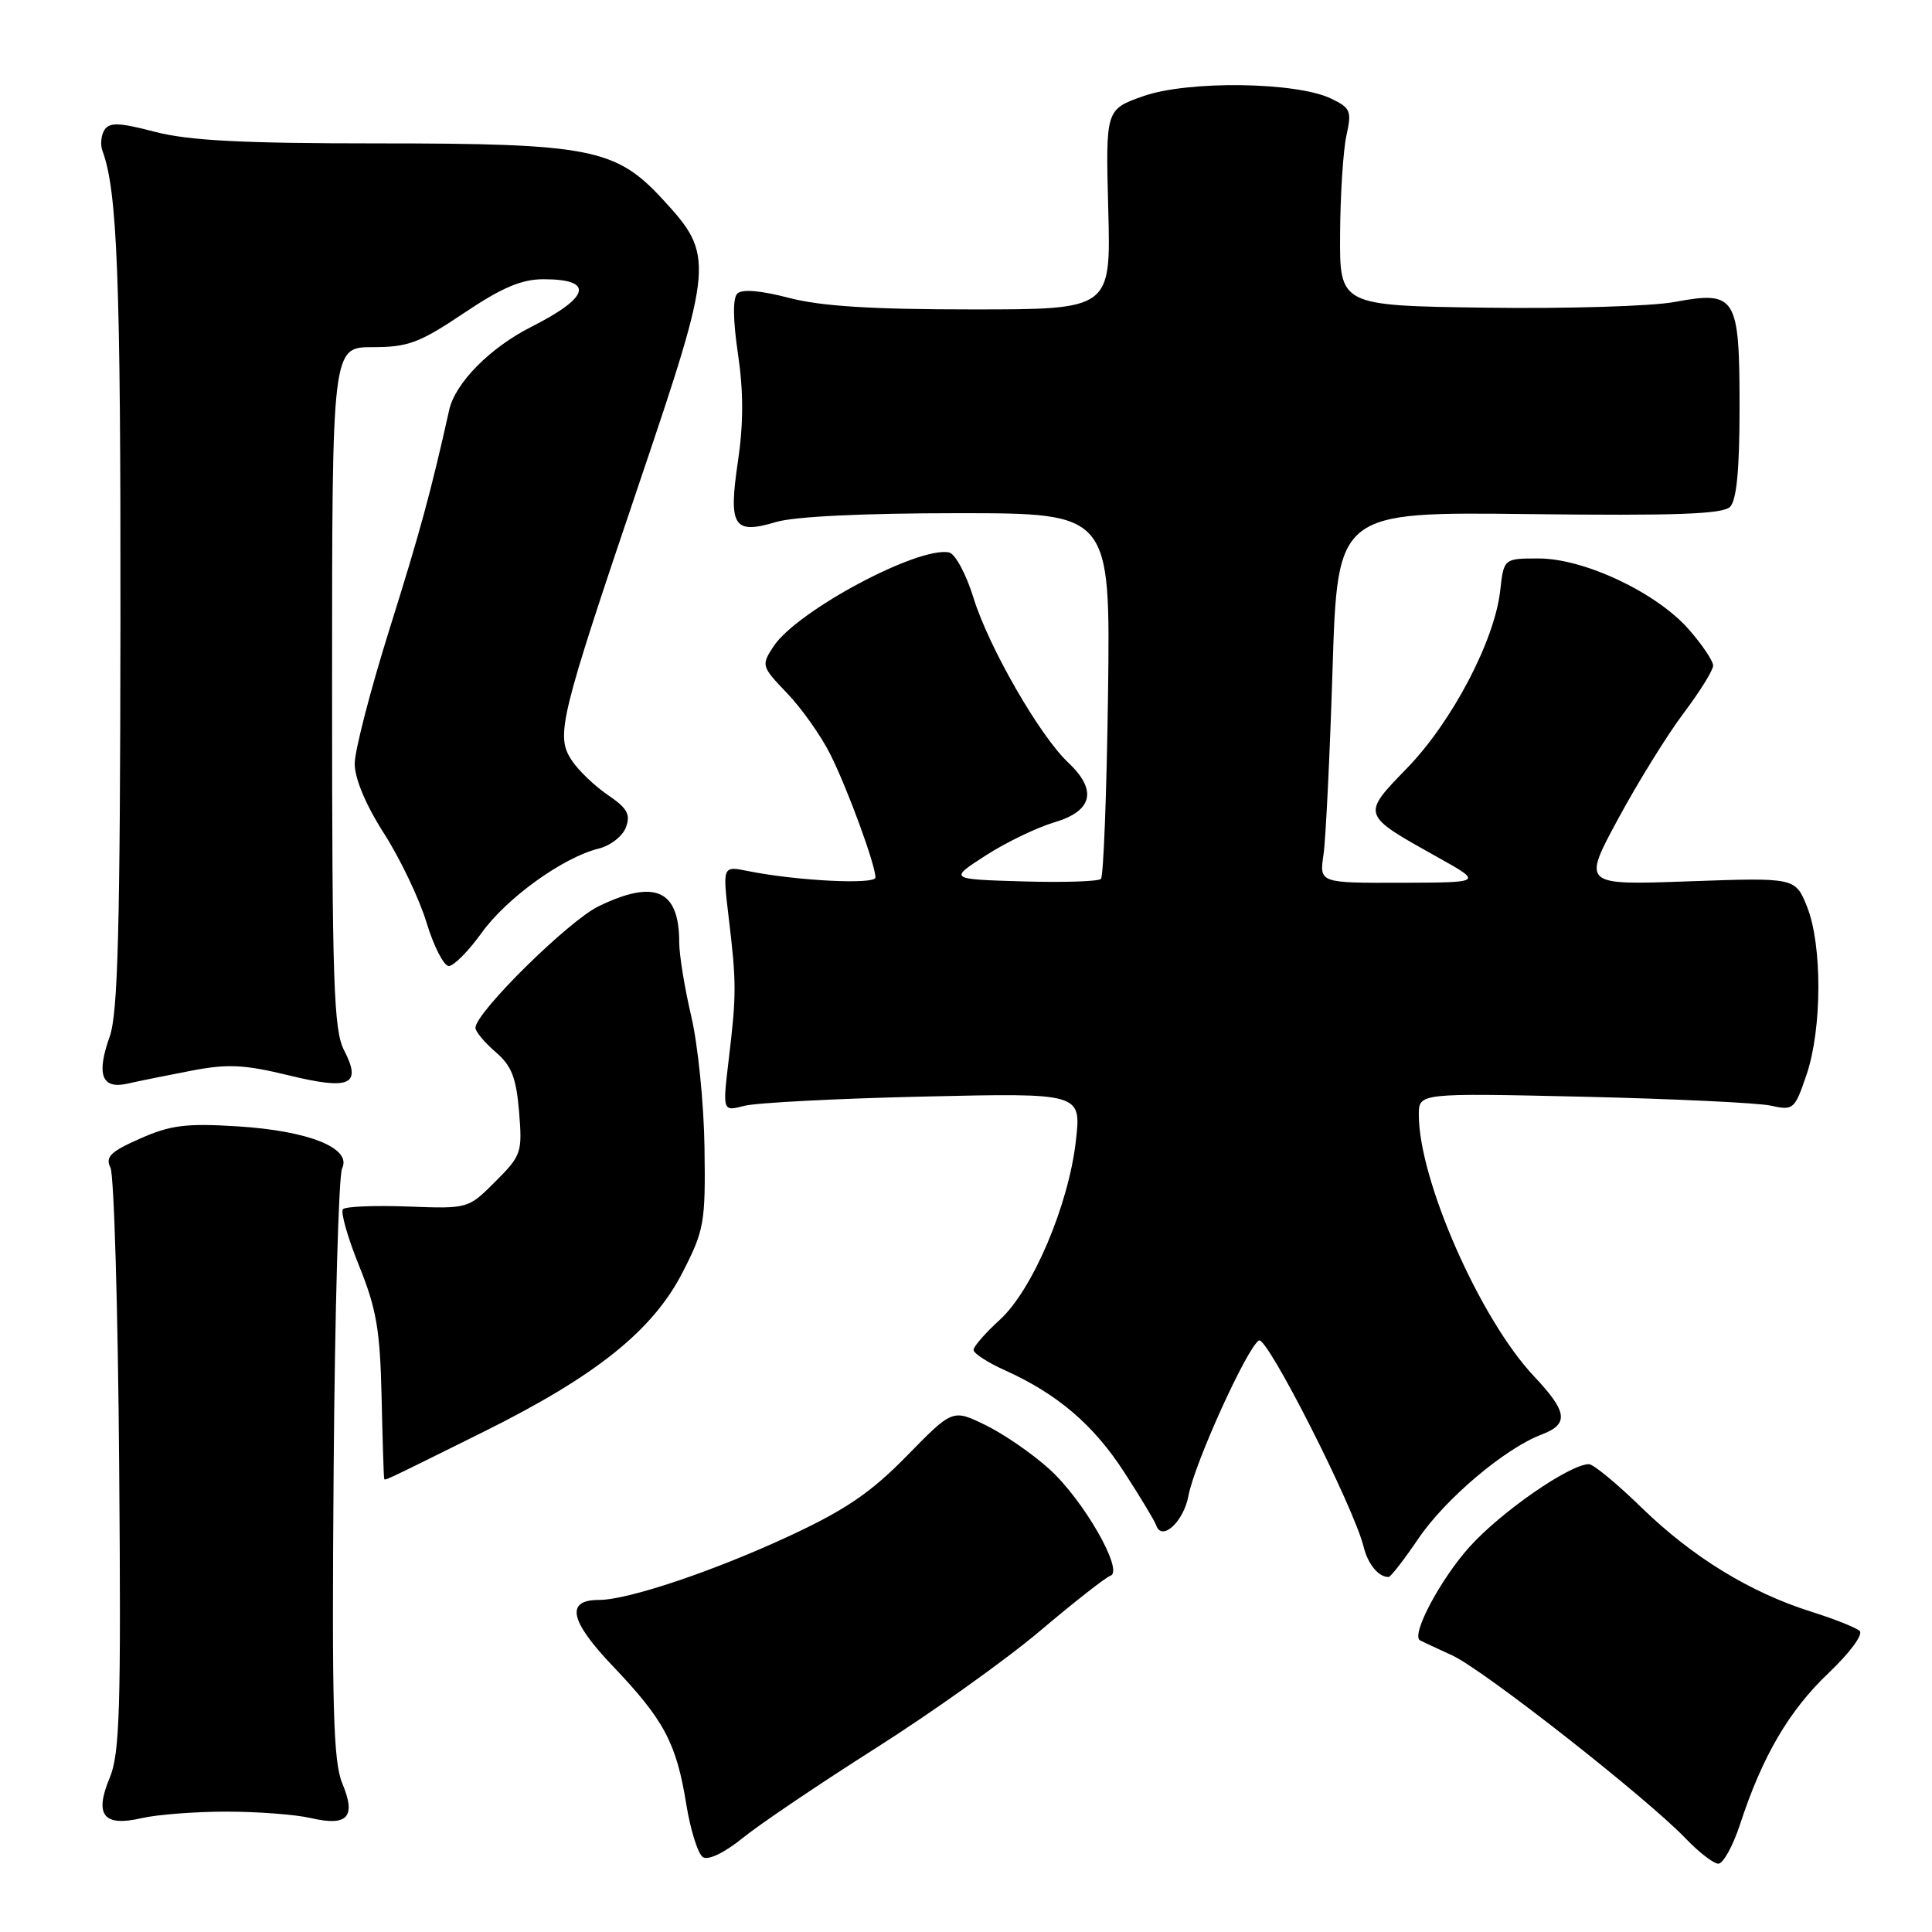 <?xml version="1.0" encoding="UTF-8" standalone="no"?>
<!DOCTYPE svg PUBLIC "-//W3C//DTD SVG 1.1//EN" "http://www.w3.org/Graphics/SVG/1.1/DTD/svg11.dtd" >
<svg xmlns="http://www.w3.org/2000/svg" xmlns:xlink="http://www.w3.org/1999/xlink" version="1.1" viewBox="0 0 256 256">
 <g >
 <path fill="currentColor"
d=" M 116.02 231.65 C 123.46 226.94 133.26 219.95 137.79 216.12 C 142.32 212.29 146.53 208.99 147.14 208.79 C 148.97 208.18 143.56 198.73 139.04 194.66 C 136.78 192.61 132.97 189.99 130.58 188.83 C 126.23 186.71 126.23 186.71 120.18 192.89 C 115.46 197.72 112.10 200.02 104.82 203.42 C 94.74 208.13 83.25 212.00 79.36 212.00 C 74.89 212.00 75.48 214.77 81.24 220.81 C 87.99 227.89 89.63 230.98 90.93 239.04 C 91.49 242.51 92.49 245.68 93.15 246.09 C 93.86 246.53 96.03 245.48 98.43 243.53 C 100.67 241.71 108.59 236.37 116.02 231.65 Z  M 230.56 241.75 C 233.52 232.70 237.05 226.67 242.27 221.71 C 245.12 219.00 246.92 216.56 246.41 216.10 C 245.91 215.66 243.03 214.51 240.00 213.56 C 231.91 211.01 224.27 206.33 217.54 199.79 C 214.27 196.60 211.12 194.00 210.54 194.01 C 207.98 194.03 198.90 200.32 194.72 204.97 C 190.85 209.28 186.95 216.62 188.15 217.35 C 188.34 217.46 190.26 218.36 192.41 219.34 C 196.54 221.22 218.26 238.26 223.45 243.70 C 225.13 245.45 227.03 246.91 227.67 246.95 C 228.31 246.98 229.61 244.64 230.56 241.75 Z  M 30.00 240.05 C 34.12 240.05 39.15 240.43 41.17 240.90 C 46.07 242.04 47.22 240.78 45.36 236.32 C 44.16 233.45 43.96 226.25 44.21 194.68 C 44.37 173.68 44.88 155.74 45.33 154.82 C 46.65 152.14 40.93 149.84 31.50 149.25 C 24.67 148.82 22.61 149.08 18.58 150.86 C 14.62 152.61 13.93 153.29 14.64 154.74 C 15.11 155.71 15.63 173.45 15.79 194.18 C 16.05 226.43 15.87 232.38 14.54 235.56 C 12.47 240.52 13.71 242.09 18.78 240.91 C 20.83 240.44 25.88 240.05 30.00 240.05 Z  M 187.96 203.85 C 191.53 198.59 199.41 191.93 204.25 190.09 C 207.93 188.70 207.72 187.09 203.25 182.35 C 196.11 174.77 188.00 156.35 188.00 147.71 C 188.00 144.83 188.00 144.83 209.75 145.32 C 221.71 145.60 232.91 146.13 234.62 146.50 C 237.64 147.17 237.80 147.03 239.37 142.42 C 241.44 136.36 241.47 125.22 239.45 120.16 C 237.89 116.28 237.89 116.28 223.78 116.78 C 209.66 117.29 209.66 117.29 214.43 108.47 C 217.05 103.62 220.95 97.33 223.10 94.48 C 225.24 91.64 227.00 88.81 227.00 88.19 C 227.00 87.58 225.54 85.41 223.76 83.38 C 219.49 78.52 209.92 74.00 203.88 74.00 C 199.26 74.00 199.26 74.00 198.78 78.30 C 198.03 84.90 192.41 95.62 186.48 101.74 C 180.37 108.05 180.32 107.90 190.50 113.59 C 196.50 116.94 196.50 116.94 185.66 116.97 C 174.82 117.00 174.82 117.00 175.37 113.25 C 175.67 111.19 176.21 100.12 176.57 88.66 C 177.23 67.82 177.23 67.82 202.60 68.12 C 222.03 68.35 228.27 68.13 229.24 67.16 C 230.11 66.29 230.50 62.24 230.50 53.99 C 230.50 39.23 230.05 38.50 221.86 40.02 C 218.81 40.58 207.58 40.92 196.90 40.77 C 177.50 40.50 177.50 40.50 177.57 31.00 C 177.60 25.77 177.98 19.90 178.41 17.95 C 179.13 14.70 178.96 14.30 176.35 13.05 C 171.72 10.84 157.38 10.66 151.50 12.74 C 146.50 14.50 146.50 14.50 146.85 27.75 C 147.20 41.00 147.20 41.00 128.81 41.00 C 115.52 41.00 108.79 40.58 104.54 39.47 C 100.78 38.49 98.32 38.28 97.70 38.90 C 97.08 39.52 97.12 42.40 97.79 46.93 C 98.52 51.86 98.52 56.14 97.79 61.07 C 96.50 69.76 97.18 70.86 102.83 69.17 C 105.25 68.44 114.42 68.00 126.93 68.00 C 147.13 68.00 147.13 68.00 146.82 91.92 C 146.64 105.07 146.22 116.12 145.88 116.46 C 145.54 116.80 140.87 116.95 135.50 116.79 C 125.73 116.50 125.73 116.50 130.62 113.35 C 133.30 111.62 137.41 109.64 139.75 108.95 C 144.81 107.44 145.42 104.69 141.52 101.02 C 137.77 97.49 131.02 85.76 129.01 79.27 C 128.02 76.06 126.57 73.37 125.75 73.20 C 121.63 72.37 105.55 80.98 102.49 85.66 C 100.85 88.16 100.89 88.30 104.30 91.86 C 106.22 93.86 108.79 97.50 110.02 99.95 C 112.32 104.55 116.00 114.59 116.00 116.27 C 116.00 117.24 105.56 116.72 99.12 115.42 C 95.74 114.73 95.74 114.73 96.56 121.62 C 97.59 130.17 97.59 131.83 96.56 140.39 C 95.74 147.28 95.74 147.28 98.62 146.53 C 100.20 146.12 110.90 145.56 122.39 145.30 C 143.28 144.82 143.28 144.82 142.56 151.16 C 141.60 159.68 136.81 170.95 132.46 174.90 C 130.56 176.63 129.00 178.42 129.00 178.87 C 129.00 179.33 130.87 180.54 133.16 181.57 C 140.14 184.72 144.91 188.80 148.98 195.10 C 151.12 198.40 153.02 201.56 153.20 202.11 C 153.94 204.31 156.84 201.64 157.48 198.18 C 158.27 193.93 165.22 178.60 166.81 177.62 C 167.87 176.96 179.40 199.70 180.69 204.97 C 181.25 207.26 182.68 208.99 184.00 208.96 C 184.28 208.95 186.06 206.65 187.96 203.85 Z  M 64.06 189.73 C 79.02 182.30 86.53 176.28 90.48 168.53 C 93.32 162.98 93.49 161.99 93.35 152.06 C 93.27 146.25 92.48 138.43 91.60 134.69 C 90.72 130.94 90.00 126.52 90.00 124.87 C 90.00 117.91 86.79 116.47 79.33 120.08 C 75.32 122.02 63.00 134.18 63.00 136.19 C 63.00 136.69 64.19 138.12 65.65 139.38 C 67.79 141.21 68.40 142.77 68.78 147.31 C 69.22 152.72 69.10 153.10 65.63 156.57 C 62.03 160.17 62.03 160.17 54.06 159.87 C 49.68 159.71 45.81 159.86 45.45 160.22 C 45.10 160.57 46.05 163.93 47.56 167.68 C 49.88 173.40 50.36 176.20 50.56 185.00 C 50.69 190.78 50.84 195.65 50.90 195.83 C 51.02 196.23 49.86 196.77 64.06 189.73 Z  M 25.32 141.88 C 30.15 140.95 32.33 141.05 38.18 142.47 C 46.41 144.48 47.97 143.78 45.59 139.16 C 44.21 136.50 44.00 130.21 44.00 91.05 C 44.00 46.00 44.00 46.00 49.37 46.00 C 54.07 46.00 55.57 45.44 61.45 41.50 C 66.51 38.10 69.10 37.00 72.02 37.00 C 78.81 37.00 78.19 39.38 70.38 43.32 C 64.94 46.07 60.31 50.75 59.52 54.33 C 57.10 65.17 55.66 70.47 51.64 83.27 C 49.09 91.40 47.00 99.47 47.00 101.20 C 47.00 103.16 48.47 106.67 50.88 110.43 C 53.02 113.77 55.56 119.09 56.52 122.25 C 57.48 125.41 58.81 128.00 59.47 128.00 C 60.12 128.00 62.08 126.03 63.81 123.62 C 67.13 118.99 74.60 113.61 79.33 112.44 C 80.89 112.06 82.51 110.79 82.94 109.62 C 83.58 107.91 83.11 107.08 80.53 105.33 C 78.77 104.13 76.61 102.06 75.74 100.72 C 73.60 97.47 74.16 95.18 84.71 64.00 C 94.62 34.70 94.68 33.87 87.81 26.41 C 81.60 19.67 78.18 19.00 50.03 19.00 C 32.05 19.00 25.02 18.63 20.54 17.47 C 15.80 16.23 14.50 16.18 13.84 17.22 C 13.39 17.92 13.27 19.18 13.58 20.00 C 15.55 25.30 16.00 36.86 15.96 82.39 C 15.92 123.21 15.63 134.28 14.53 137.37 C 12.74 142.40 13.48 144.36 16.89 143.59 C 18.33 143.26 22.12 142.49 25.32 141.88 Z "/>
</g>
</svg>